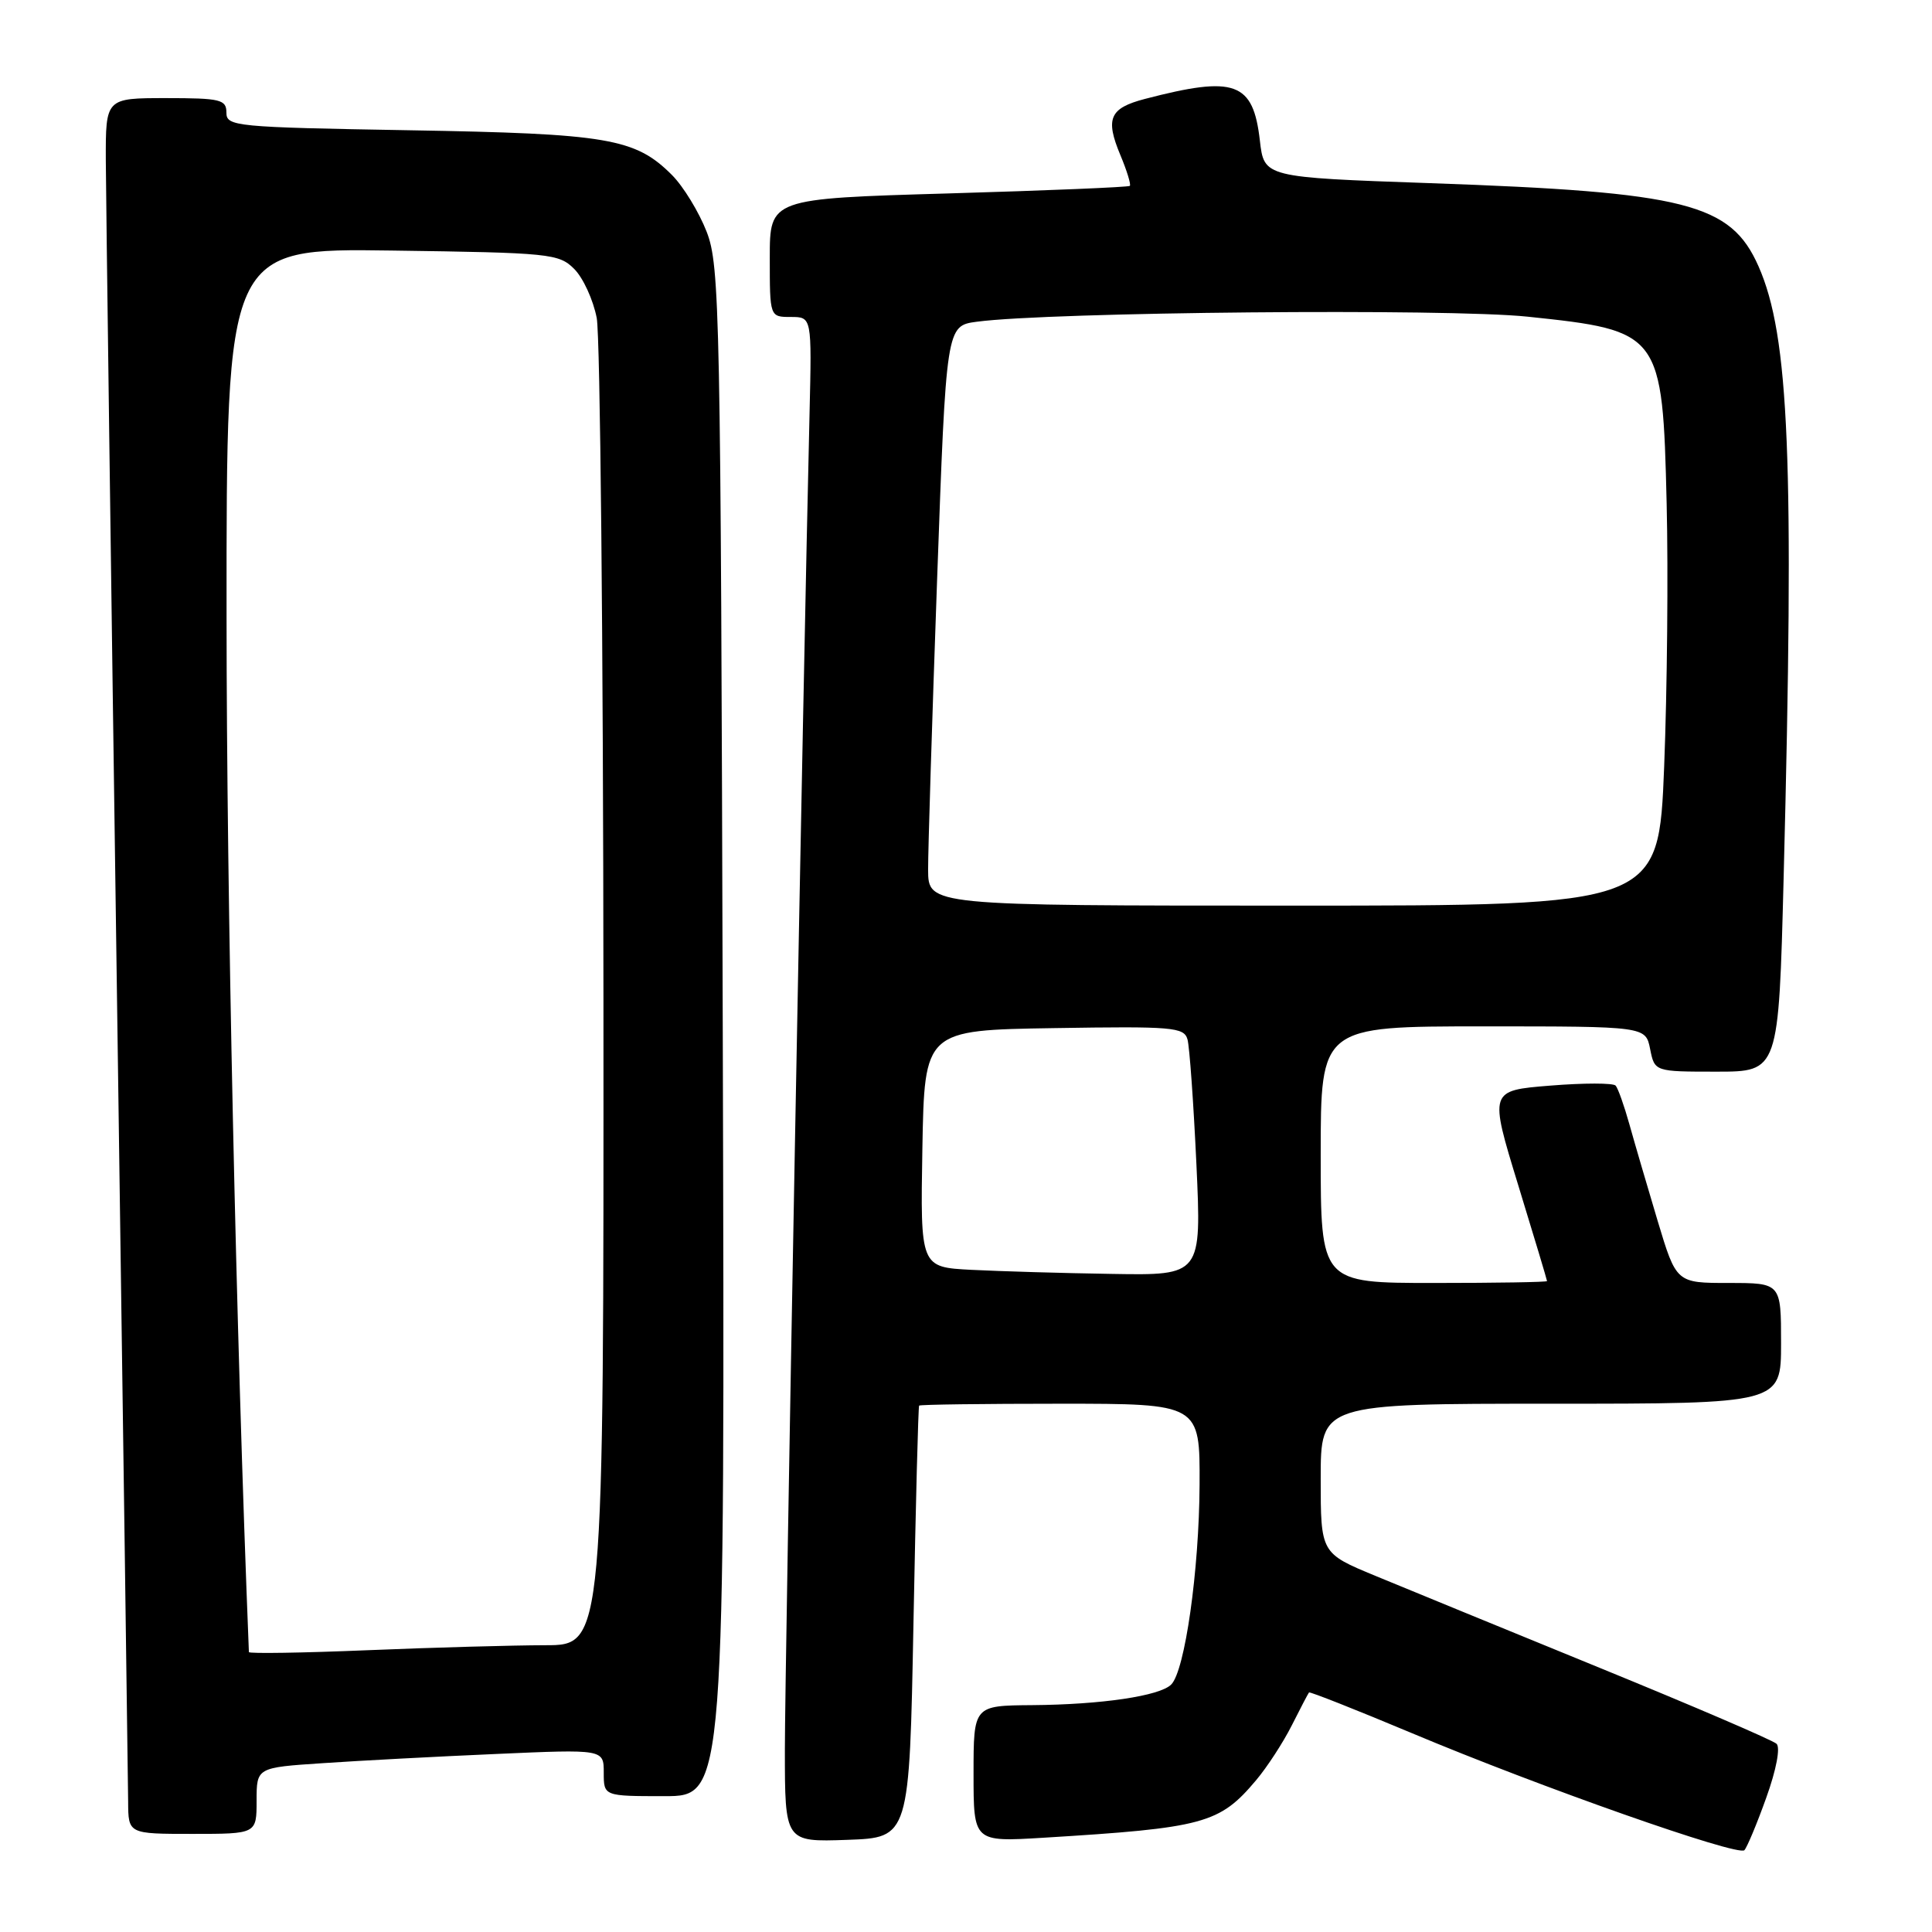 <?xml version="1.0" encoding="UTF-8" standalone="no"?>
<!DOCTYPE svg PUBLIC "-//W3C//DTD SVG 1.1//EN" "http://www.w3.org/Graphics/SVG/1.1/DTD/svg11.dtd" >
<svg xmlns="http://www.w3.org/2000/svg" xmlns:xlink="http://www.w3.org/1999/xlink" version="1.1" viewBox="0 0 256 256">
 <g >
 <path fill="currentColor"
d=" M 234.04 238.20 C 235.37 234.51 235.93 231.55 235.40 231.06 C 234.91 230.59 224.38 226.07 212.00 221.01 C 199.62 215.95 186.24 210.46 182.25 208.81 C 175.00 205.81 175.00 205.81 175.00 195.91 C 175.00 186.00 175.00 186.00 205.50 186.00 C 236.00 186.00 236.00 186.00 236.00 178.00 C 236.00 170.00 236.00 170.00 229.06 170.00 C 222.12 170.00 222.12 170.00 219.64 161.75 C 218.28 157.21 216.60 151.47 215.91 149.00 C 215.22 146.53 214.40 144.21 214.08 143.85 C 213.76 143.49 209.86 143.49 205.42 143.85 C 197.33 144.50 197.33 144.50 201.16 157.00 C 203.27 163.88 204.99 169.61 204.99 169.75 C 205.00 169.89 198.25 170.00 190.00 170.00 C 175.00 170.00 175.00 170.00 175.00 153.00 C 175.00 136.00 175.00 136.00 196.53 136.00 C 218.05 136.00 218.05 136.00 218.65 139.00 C 219.25 142.00 219.25 142.00 227.46 142.00 C 235.68 142.00 235.68 142.00 236.34 116.34 C 237.77 60.90 237.09 44.52 233.01 35.28 C 229.32 26.95 223.46 25.46 189.50 24.27 C 167.50 23.50 167.50 23.50 166.94 18.63 C 166.05 10.86 163.66 9.99 151.70 13.11 C 147.03 14.33 146.43 15.70 148.45 20.54 C 149.32 22.61 149.88 24.45 149.71 24.63 C 149.53 24.80 138.73 25.25 125.69 25.63 C 102.00 26.32 102.00 26.32 102.00 34.16 C 102.00 42.00 102.00 42.00 104.79 42.00 C 107.57 42.00 107.57 42.00 107.27 54.75 C 106.43 89.57 104.00 221.08 104.00 231.81 C 104.00 244.08 104.00 244.08 112.25 243.79 C 120.50 243.50 120.50 243.50 121.04 215.00 C 121.34 199.32 121.67 186.39 121.79 186.25 C 121.91 186.11 130.32 186.00 140.50 186.00 C 159.00 186.00 159.00 186.00 158.95 196.75 C 158.89 208.13 157.01 221.39 155.19 223.21 C 153.67 224.73 145.94 225.87 136.75 225.94 C 129.00 226.00 129.00 226.00 129.00 235.04 C 129.00 244.07 129.00 244.07 138.25 243.51 C 159.52 242.21 161.59 241.65 166.43 235.90 C 167.90 234.16 170.03 230.88 171.17 228.62 C 172.31 226.35 173.34 224.39 173.45 224.26 C 173.56 224.13 179.69 226.55 187.08 229.65 C 204.06 236.79 230.30 246.02 231.14 245.16 C 231.49 244.79 232.80 241.67 234.04 238.20 Z  M 34.00 238.61 C 34.00 234.21 34.00 234.21 42.75 233.63 C 47.56 233.30 57.91 232.75 65.75 232.41 C 80.00 231.78 80.00 231.78 80.00 234.89 C 80.00 238.00 80.00 238.00 88.03 238.00 C 96.06 238.00 96.06 238.00 95.77 136.75 C 95.50 41.15 95.38 35.23 93.64 30.72 C 92.62 28.10 90.55 24.70 89.03 23.18 C 84.17 18.32 80.54 17.71 54.25 17.26 C 31.14 16.86 30.00 16.75 30.00 14.92 C 30.00 13.19 29.22 13.00 22.00 13.00 C 14.00 13.00 14.00 13.00 14.02 21.25 C 14.04 25.79 14.70 75.62 15.50 132.00 C 16.30 188.38 16.96 236.41 16.98 238.75 C 17.00 243.00 17.00 243.00 25.50 243.00 C 34.00 243.00 34.00 243.00 34.00 238.61 Z  M 128.72 168.26 C 121.95 167.91 121.95 167.91 122.22 152.20 C 122.50 136.50 122.50 136.50 139.68 136.23 C 155.40 135.98 156.89 136.10 157.35 137.73 C 157.62 138.70 158.15 146.14 158.53 154.25 C 159.21 169.00 159.21 169.00 147.35 168.80 C 140.83 168.70 132.45 168.45 128.72 168.26 Z  M 122.98 115.25 C 122.97 112.64 123.51 95.35 124.17 76.84 C 125.38 43.17 125.38 43.17 129.44 42.63 C 139.08 41.34 191.88 40.85 202.41 41.96 C 220.08 43.81 220.30 44.10 220.84 66.73 C 221.06 75.75 220.91 91.43 220.51 101.57 C 219.78 120.00 219.78 120.00 171.39 120.00 C 123.00 120.00 123.00 120.00 122.98 115.25 Z  M 32.98 218.91 C 31.27 176.24 30.03 119.19 30.02 81.70 C 30.00 32.89 30.00 32.89 51.97 33.20 C 72.89 33.49 74.05 33.60 76.09 35.64 C 77.27 36.82 78.61 39.75 79.07 42.14 C 79.53 44.54 79.93 85.09 79.96 132.25 C 80.00 218.00 80.00 218.00 72.25 218.00 C 67.99 218.01 57.41 218.30 48.75 218.66 C 40.09 219.02 32.99 219.13 32.98 218.91 Z "/>
</g>
</svg>